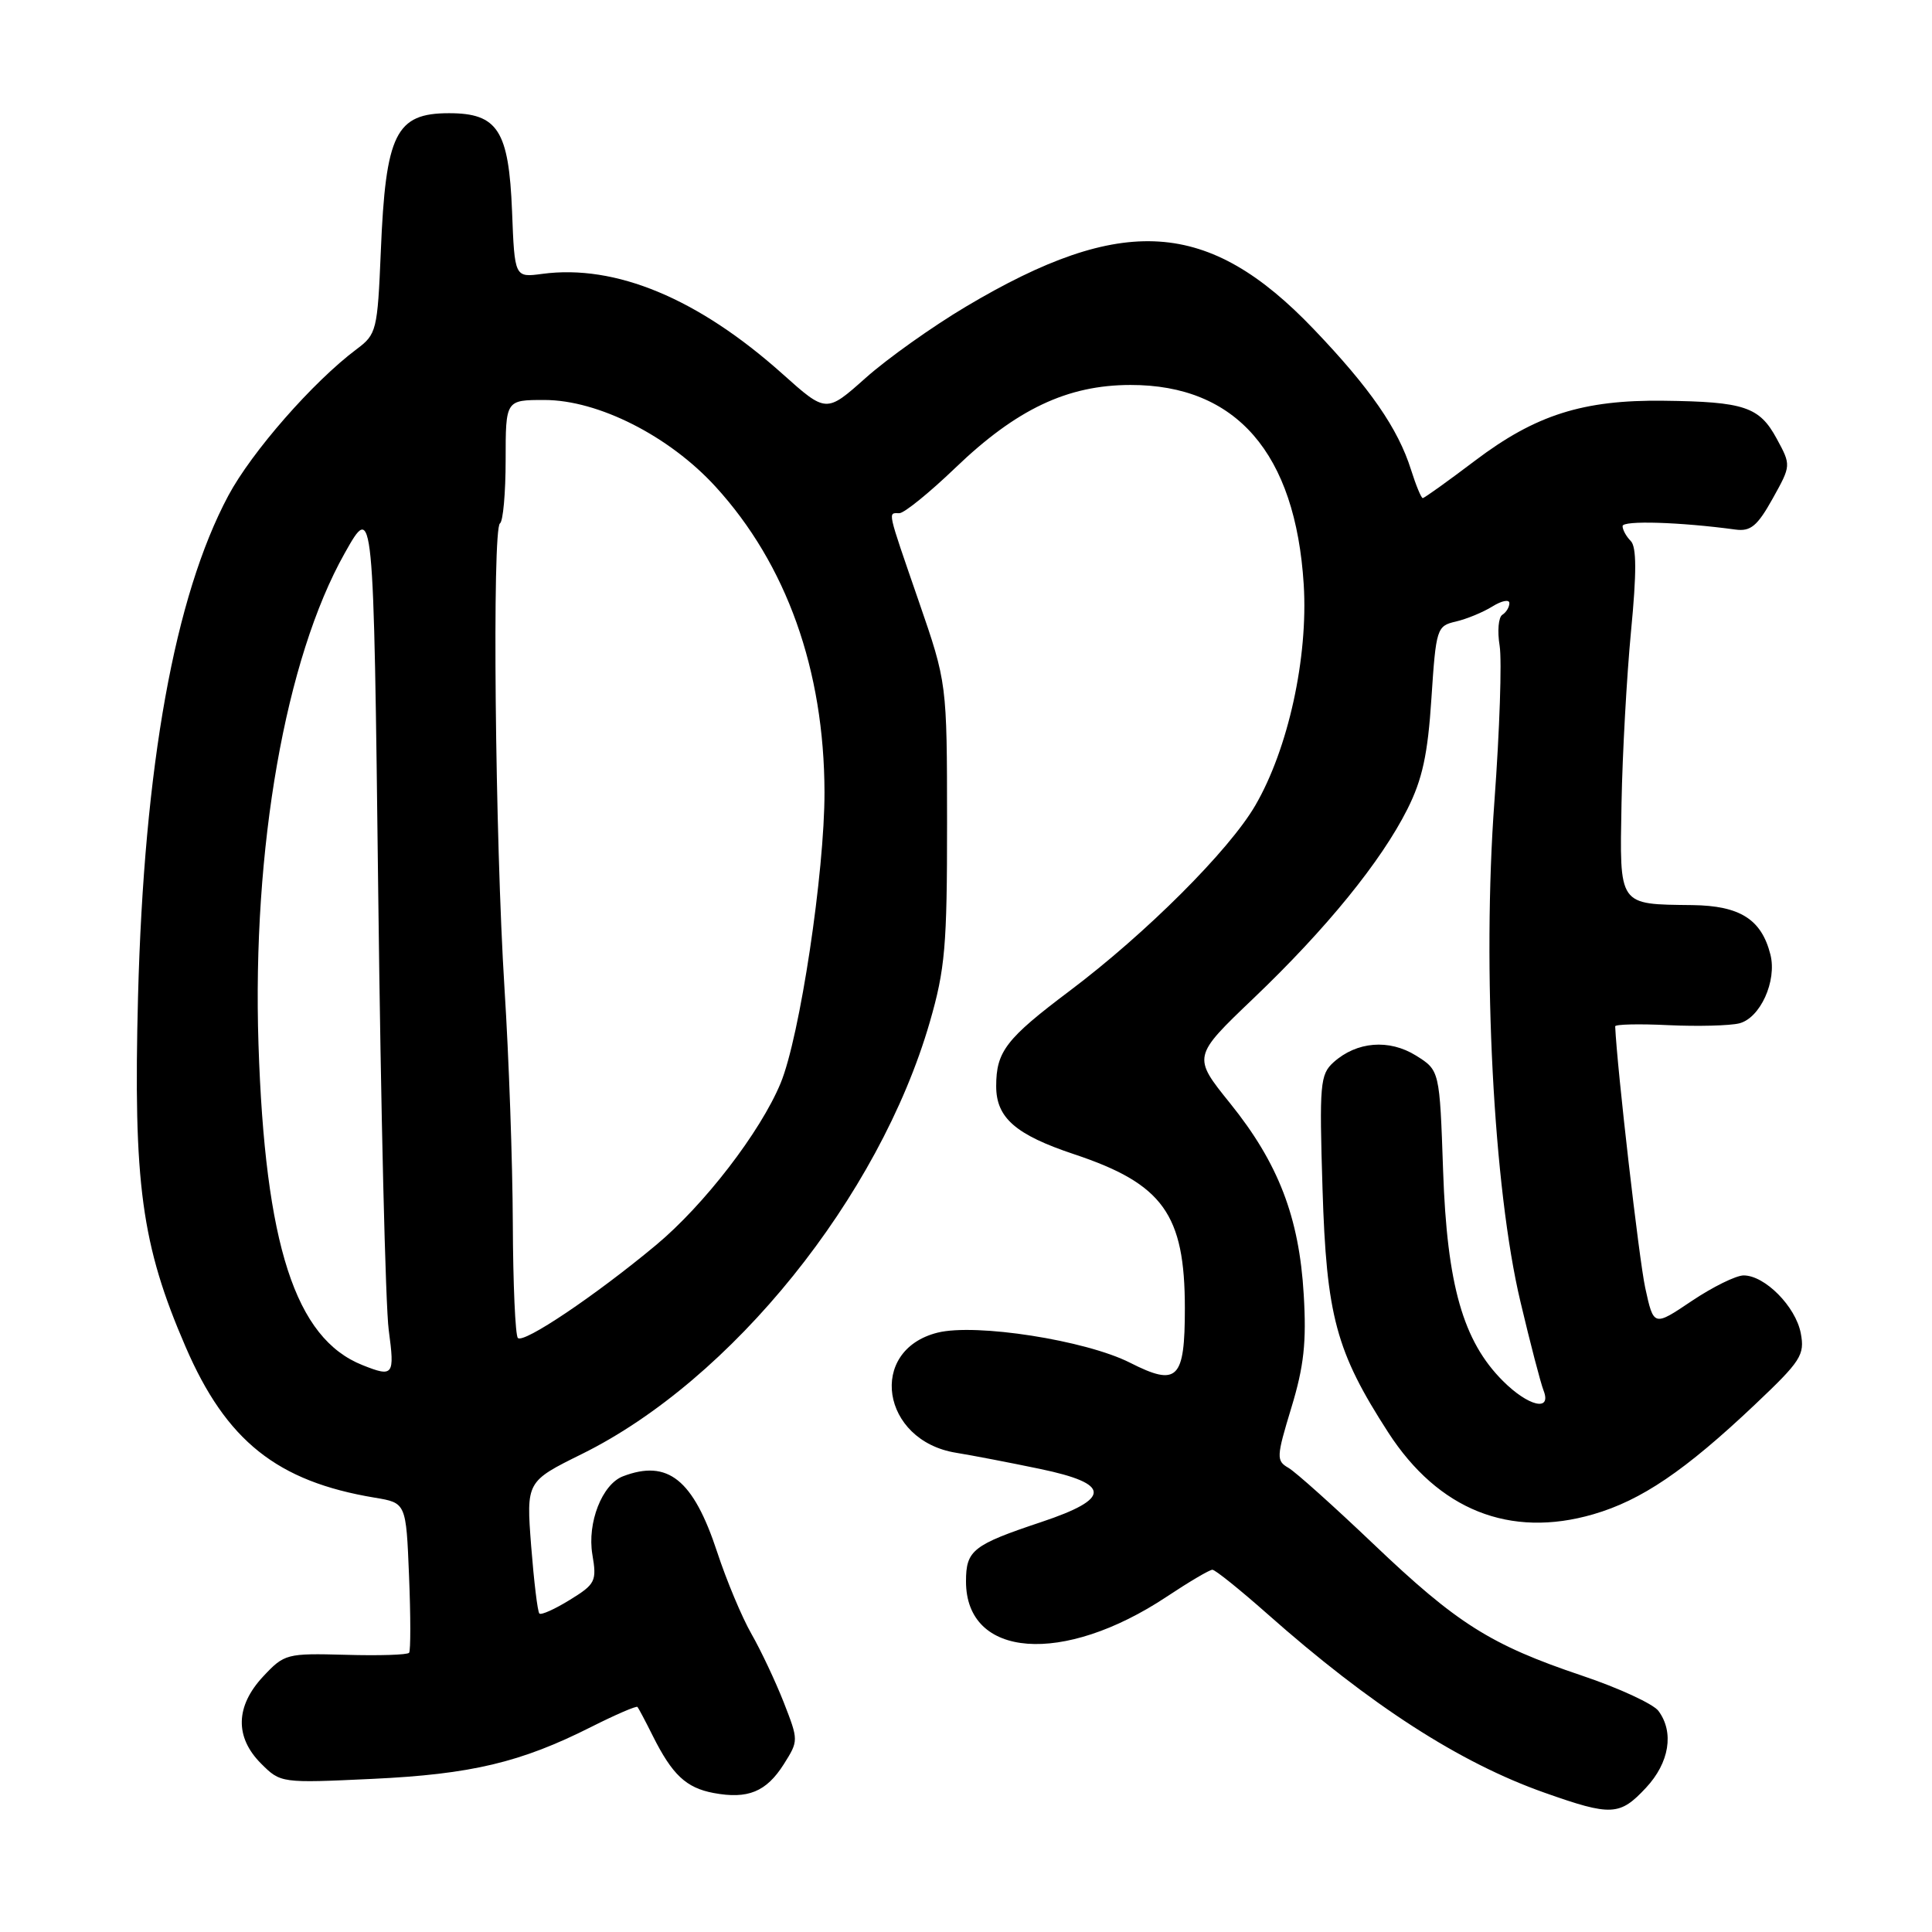 <?xml version="1.0" encoding="UTF-8" standalone="no"?>
<!DOCTYPE svg PUBLIC "-//W3C//DTD SVG 1.1//EN" "http://www.w3.org/Graphics/SVG/1.1/DTD/svg11.dtd" >
<svg xmlns="http://www.w3.org/2000/svg" xmlns:xlink="http://www.w3.org/1999/xlink" version="1.1" viewBox="0 0 256 256">
 <g >
 <path fill="currentColor"
d=" M 218.10 236.89 C 221.20 233.57 221.86 229.54 219.75 226.70 C 219.06 225.78 214.51 223.67 209.62 222.03 C 197.50 217.95 193.06 215.14 181.98 204.58 C 176.74 199.59 171.68 195.05 170.73 194.50 C 169.10 193.56 169.12 193.08 171.11 186.53 C 172.78 181.05 173.13 177.84 172.75 171.53 C 172.15 161.29 169.39 154.13 163.01 146.21 C 158.01 140.01 158.01 140.01 166.09 132.29 C 175.76 123.06 183.01 114.14 186.49 107.21 C 188.47 103.27 189.19 99.96 189.67 92.54 C 190.28 83.26 190.39 82.94 192.90 82.36 C 194.33 82.03 196.51 81.13 197.75 80.36 C 198.99 79.59 200.00 79.39 200.00 79.92 C 200.00 80.45 199.58 81.14 199.07 81.46 C 198.55 81.78 198.39 83.63 198.71 85.57 C 199.02 87.51 198.71 96.78 198.02 106.16 C 196.38 128.33 197.89 157.50 201.47 172.50 C 202.77 178.00 204.15 183.29 204.53 184.25 C 205.64 187.09 202.52 186.36 199.15 182.99 C 193.86 177.71 191.74 170.27 191.22 155.16 C 190.76 141.83 190.76 141.83 187.63 139.87 C 184.06 137.65 179.77 138.00 176.70 140.76 C 174.92 142.37 174.81 143.63 175.24 157.50 C 175.76 174.39 177.03 179.09 183.95 189.81 C 190.59 200.08 200.07 203.86 211.12 200.65 C 217.49 198.80 223.27 194.88 232.50 186.15 C 238.65 180.33 239.16 179.54 238.61 176.65 C 237.93 173.12 233.86 169.00 231.04 169.00 C 230.03 169.00 226.93 170.53 224.16 172.39 C 219.12 175.78 219.12 175.78 218.00 170.64 C 217.18 166.86 214.27 141.57 214.02 136.00 C 214.01 135.72 217.19 135.65 221.09 135.84 C 224.99 136.02 229.21 135.91 230.46 135.60 C 233.24 134.90 235.47 129.99 234.59 126.49 C 233.41 121.82 230.56 120.01 224.25 119.93 C 214.38 119.81 214.61 120.15 214.86 106.43 C 214.98 99.87 215.55 89.61 216.12 83.63 C 216.87 75.87 216.86 72.46 216.08 71.68 C 215.49 71.09 215.00 70.20 215.00 69.71 C 215.00 68.94 222.61 69.17 229.96 70.17 C 231.97 70.44 232.86 69.70 234.88 66.08 C 237.34 61.66 237.34 61.66 235.42 58.12 C 233.13 53.90 231.15 53.23 220.43 53.10 C 209.76 52.97 203.47 54.97 195.45 61.04 C 191.84 63.77 188.73 66.00 188.52 66.00 C 188.32 66.00 187.62 64.31 186.97 62.25 C 185.25 56.78 181.52 51.40 174.08 43.62 C 160.12 29.01 148.76 28.27 127.99 40.63 C 123.55 43.27 117.57 47.52 114.70 50.08 C 109.48 54.73 109.48 54.73 103.68 49.54 C 92.51 39.55 81.56 34.99 71.85 36.29 C 68.19 36.78 68.19 36.78 67.85 28.00 C 67.42 17.28 65.96 15.00 59.50 15.00 C 52.44 15.00 51.10 17.70 50.46 33.30 C 50.02 43.80 49.90 44.29 47.25 46.27 C 41.48 50.59 33.34 59.89 30.24 65.70 C 23.13 79.04 19.09 101.48 18.29 132.04 C 17.65 156.86 18.74 164.94 24.60 178.48 C 29.98 190.93 36.71 196.30 49.66 198.45 C 53.81 199.14 53.81 199.14 54.20 208.82 C 54.42 214.14 54.42 218.72 54.21 219.00 C 54.00 219.28 50.21 219.40 45.79 219.27 C 37.98 219.06 37.68 219.14 34.88 222.13 C 31.19 226.08 31.09 230.18 34.60 233.69 C 37.18 236.27 37.26 236.28 49.35 235.71 C 62.43 235.10 69.02 233.53 78.35 228.82 C 81.57 227.20 84.32 226.01 84.47 226.18 C 84.62 226.36 85.53 228.07 86.49 230.00 C 89.08 235.17 90.90 236.89 94.55 237.58 C 99.09 238.43 101.53 237.43 103.85 233.78 C 105.82 230.65 105.82 230.63 103.85 225.57 C 102.75 222.78 100.83 218.70 99.57 216.50 C 98.31 214.30 96.26 209.41 95.02 205.63 C 91.86 196.04 88.49 193.34 82.54 195.62 C 79.78 196.68 77.79 201.78 78.49 205.97 C 79.09 209.51 78.91 209.90 75.51 211.99 C 73.52 213.22 71.70 214.04 71.47 213.80 C 71.23 213.57 70.75 209.53 70.38 204.84 C 69.73 196.31 69.73 196.31 77.11 192.66 C 96.98 182.84 116.49 158.61 123.20 135.44 C 125.23 128.42 125.50 125.36 125.49 109.00 C 125.48 90.50 125.48 90.50 121.74 79.67 C 117.48 67.32 117.63 68.00 119.17 68.00 C 119.81 68.00 123.15 65.29 126.59 61.99 C 134.68 54.22 141.43 51.02 149.79 51.01 C 163.80 50.99 171.66 60.04 172.75 77.45 C 173.35 87.12 170.70 99.22 166.33 106.73 C 162.87 112.68 151.86 123.68 141.73 131.30 C 133.30 137.64 132.00 139.33 132.00 143.93 C 132.00 148.12 134.58 150.36 142.32 152.94 C 154.10 156.86 157.00 160.89 157.00 173.35 C 157.00 182.79 156.03 183.76 149.74 180.57 C 143.86 177.59 129.32 175.32 124.24 176.58 C 114.92 178.91 116.76 190.90 126.69 192.50 C 128.79 192.84 133.79 193.80 137.81 194.64 C 147.23 196.60 147.29 198.57 138.00 201.67 C 128.89 204.71 128.00 205.42 128.00 209.55 C 128.00 219.73 140.85 220.70 154.61 211.56 C 157.56 209.60 160.27 208.00 160.65 208.00 C 161.02 208.00 164.29 210.63 167.91 213.83 C 181.59 225.95 193.42 233.58 204.68 237.55 C 213.51 240.67 214.63 240.61 218.10 236.89 Z  M 48.02 180.88 C 39.13 177.34 35.12 164.96 34.25 138.36 C 33.41 112.40 37.82 87.26 45.67 73.31 C 49.50 66.50 49.50 66.50 50.12 118.50 C 50.46 147.10 51.08 173.09 51.51 176.25 C 52.32 182.27 52.13 182.52 48.02 180.88 Z  M 68.62 177.29 C 68.28 176.95 67.98 170.10 67.95 162.08 C 67.92 154.06 67.43 140.07 66.85 131.00 C 65.60 111.19 65.20 70.00 66.25 69.35 C 66.66 69.09 67.00 65.31 67.00 60.94 C 67.00 53.00 67.00 53.00 72.13 53.00 C 79.26 53.00 88.66 57.76 94.80 64.47 C 104.22 74.77 109.21 88.77 109.25 104.96 C 109.27 115.55 105.98 137.40 103.43 143.54 C 100.75 150.00 93.30 159.68 86.90 165.00 C 78.89 171.67 69.39 178.06 68.62 177.29 Z "/>
</g>
</svg>